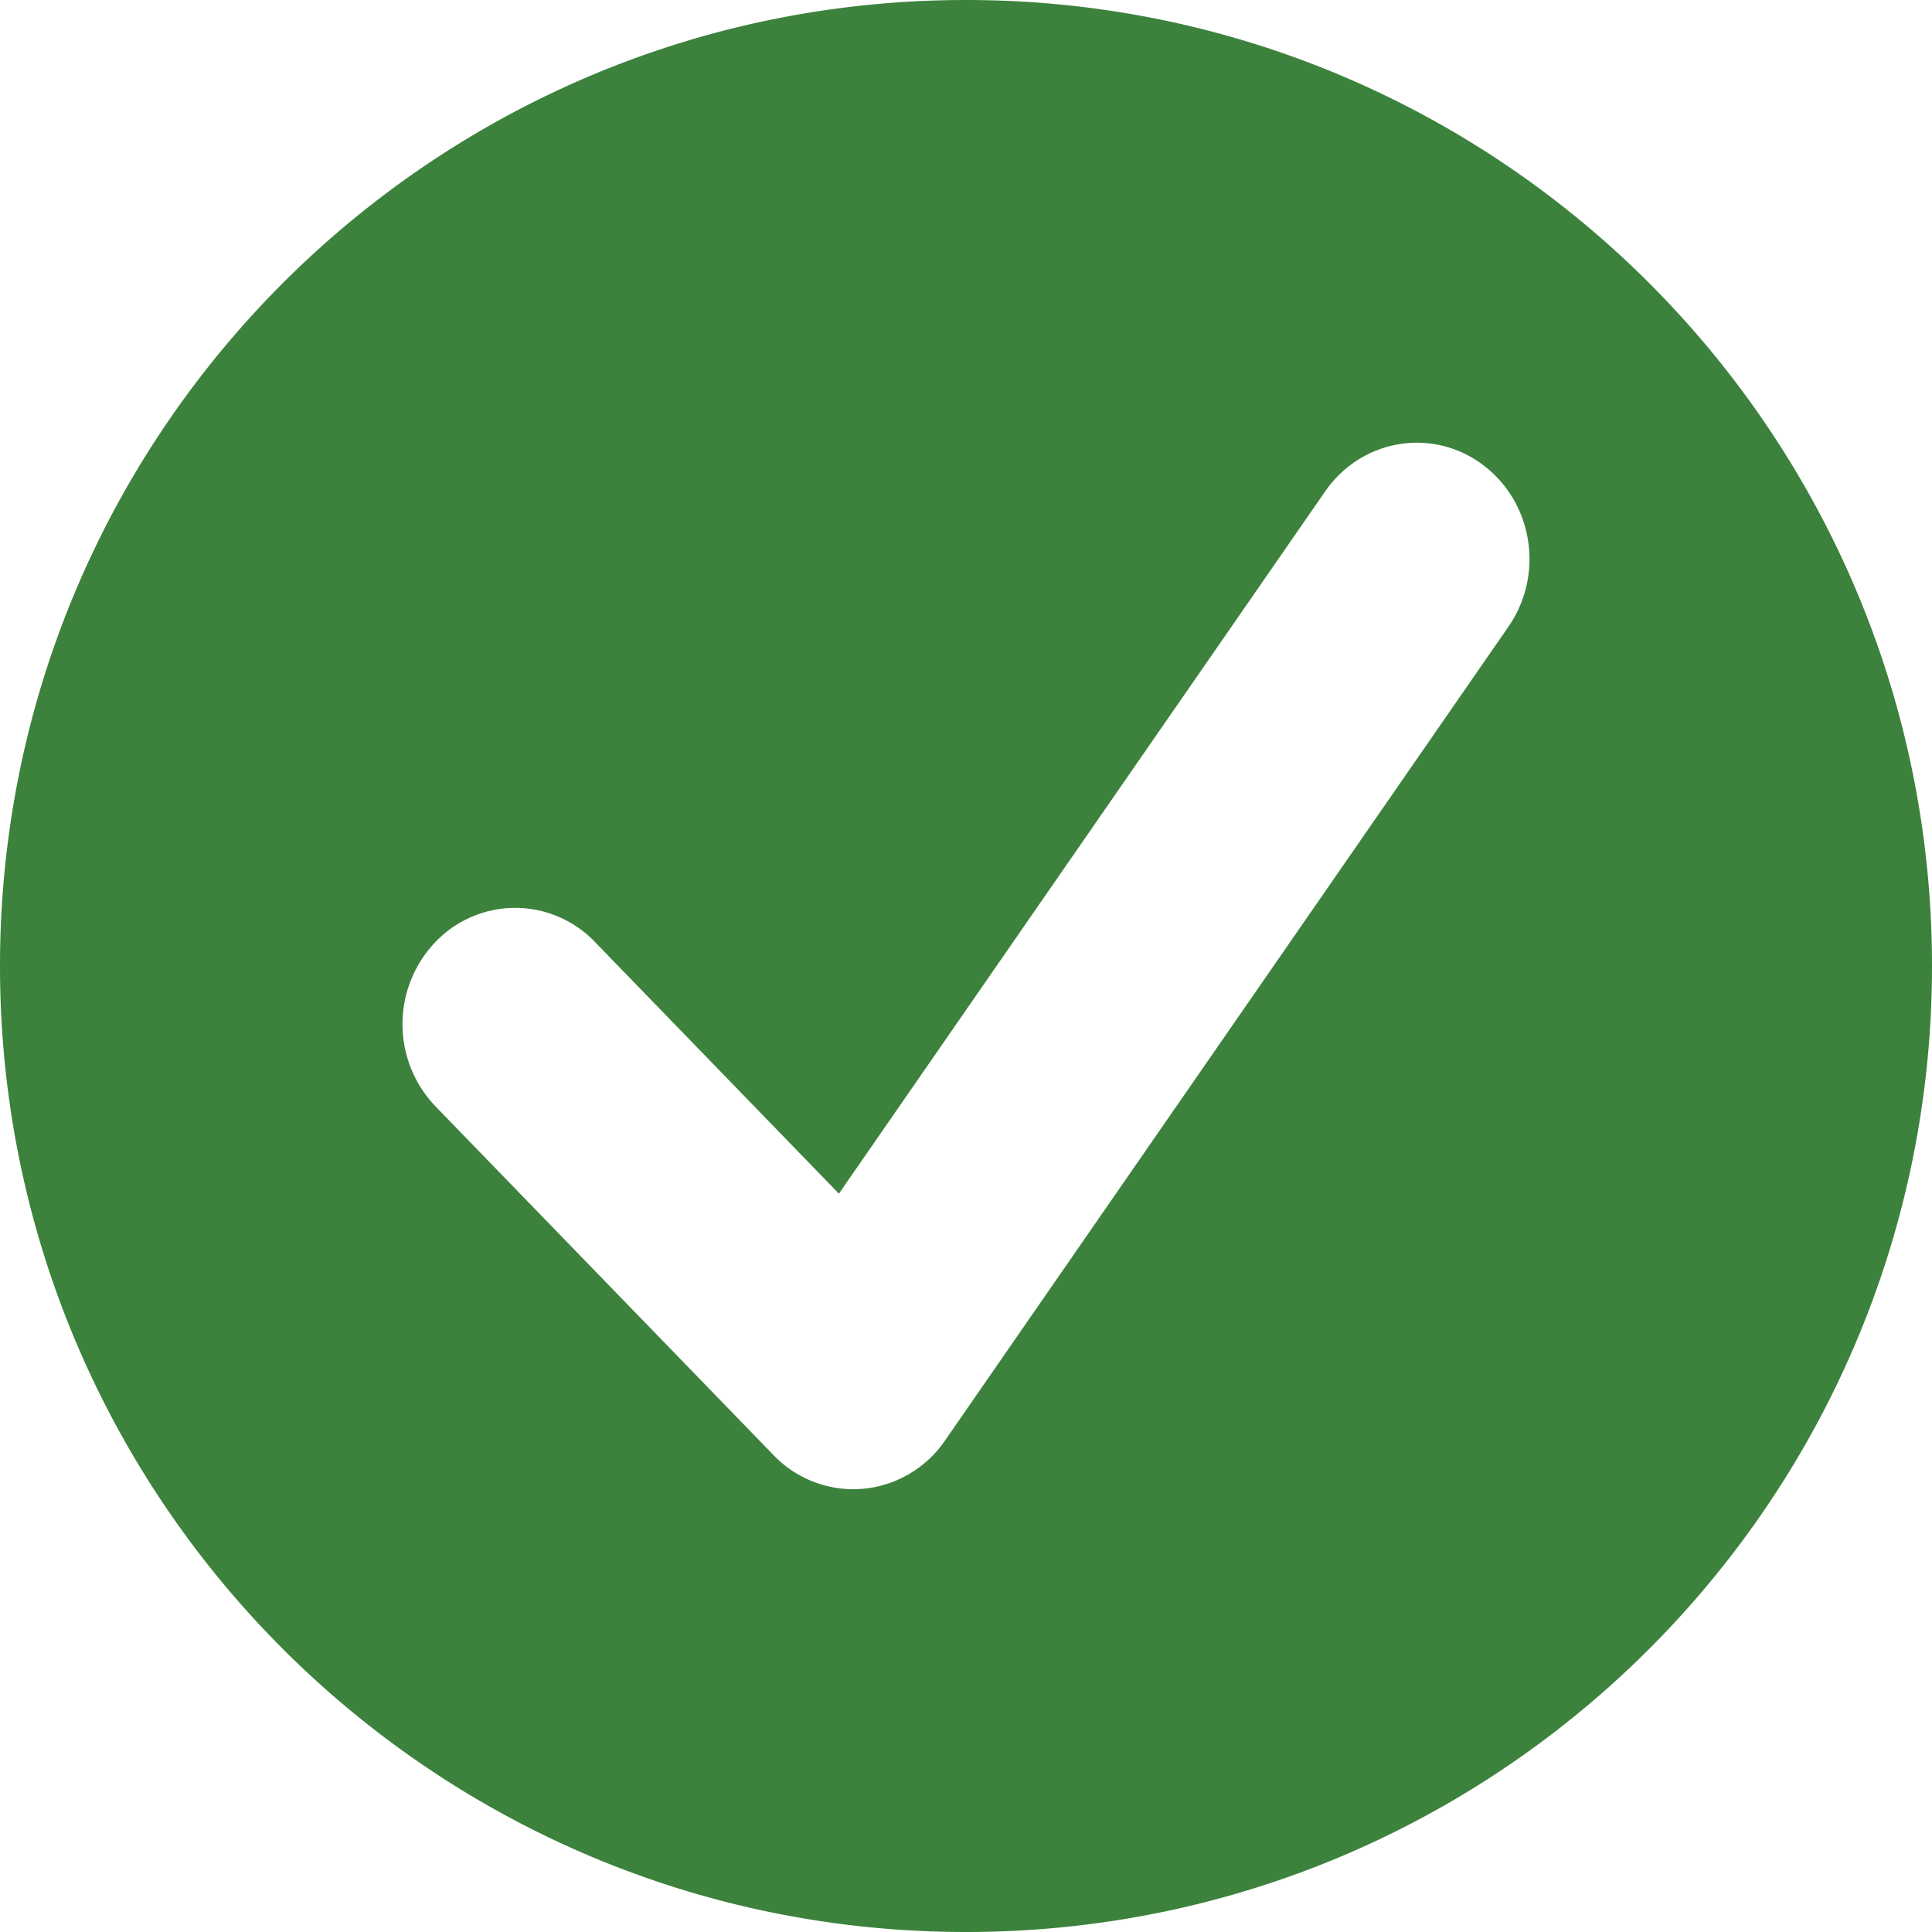 <svg xmlns="http://www.w3.org/2000/svg" fill="none" viewBox="0 0 24 24"><path fill="#3C823C" fill-rule="evenodd" d="M12 0C5.373 0 0 5.373 0 12s5.373 12 12 12 12-5.373 12-12S18.627 0 12 0Zm6.414 5.77c.629.463.774 1.365.325 2.014l-7 10.111a1.388 1.388 0 0 1-1.024.6 1.375 1.375 0 0 1-1.105-.418l-4.2-4.333a1.477 1.477 0 0 1 0-2.043 1.37 1.37 0 0 1 1.98 0l3.031 3.127 6.04-8.723c.45-.65 1.324-.8 1.953-.336Z" clip-rule="evenodd"/></svg>